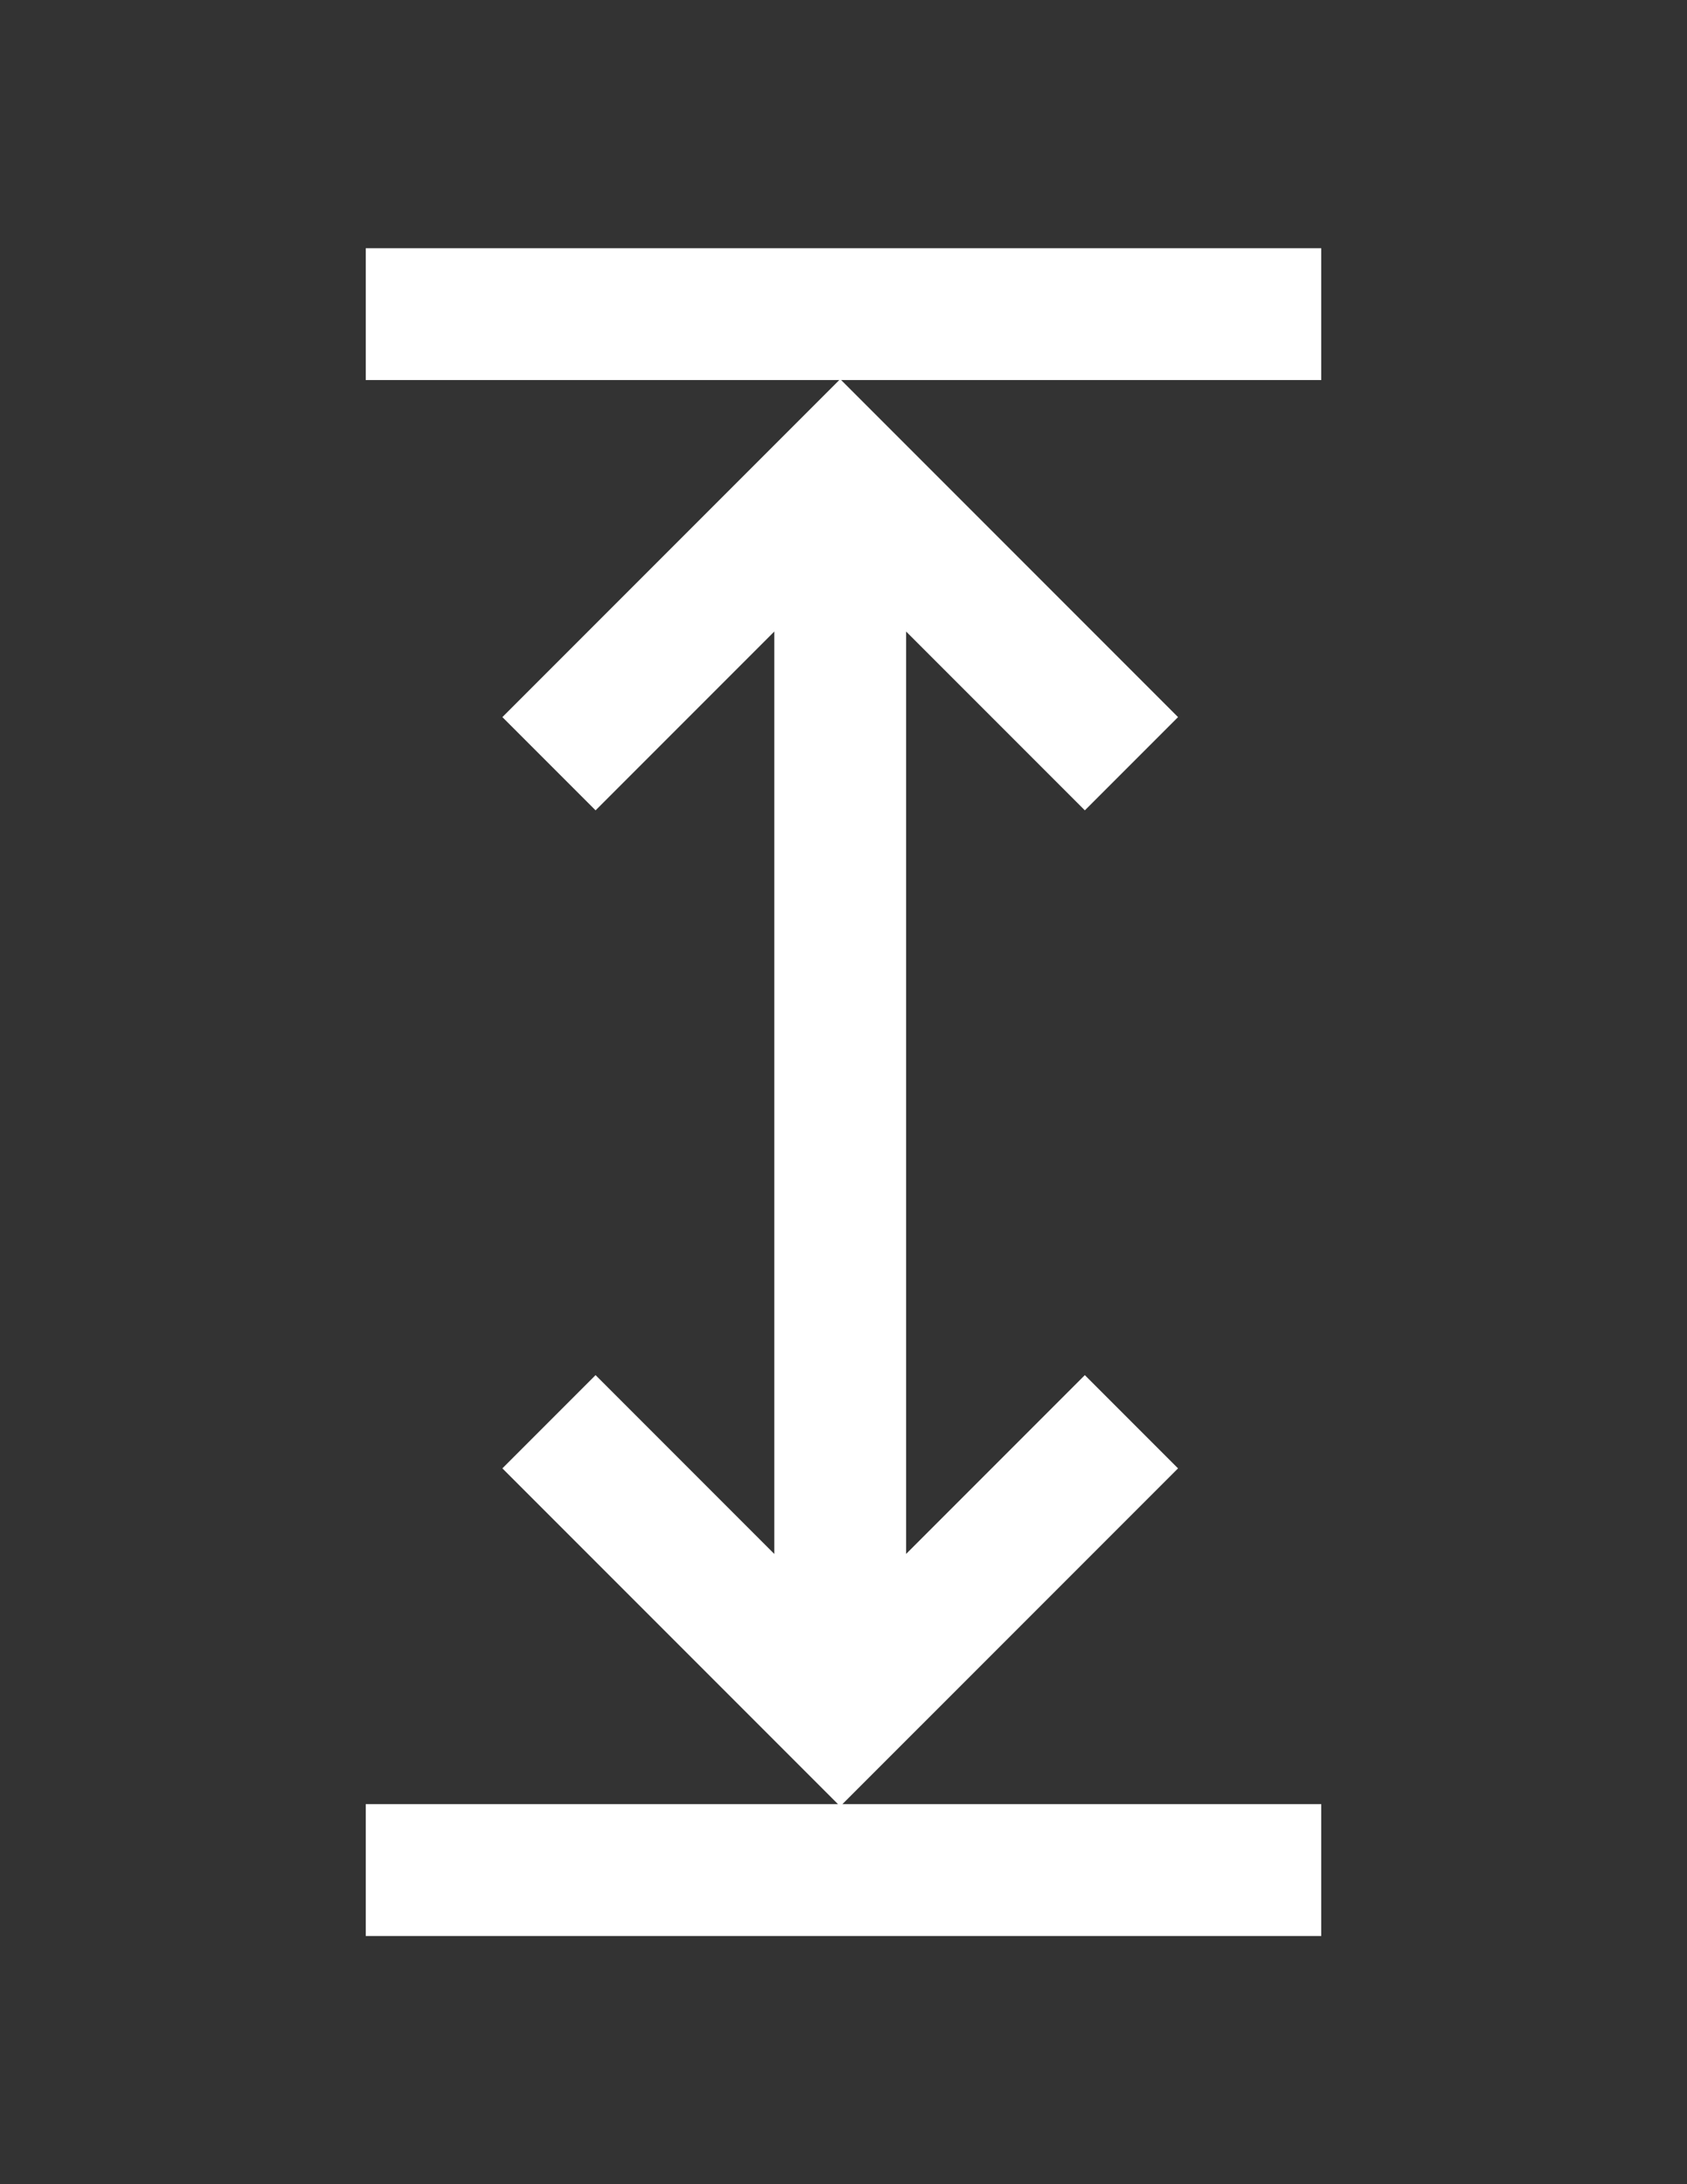 <?xml version="1.0" encoding="utf-8"?>
<!-- Generator: Adobe Illustrator 16.0.0, SVG Export Plug-In . SVG Version: 6.00 Build 0)  -->
<!DOCTYPE svg PUBLIC "-//W3C//DTD SVG 1.1//EN" "http://www.w3.org/Graphics/SVG/1.1/DTD/svg11.dtd">
<svg version="1.1" id="Capa_1" xmlns="http://www.w3.org/2000/svg" xmlns:xlink="http://www.w3.org/1999/xlink" x="0px" y="0px"
	 width="612px" height="792px" viewBox="0 0 612 792" enable-background="new 0 0 612 792" xml:space="preserve">
<rect x="0" y="0" width="612" height="792" fill="#333333" stroke="none"/>
<g>
	<g>
		<polygon fill="#FFFFFF" points="479.32,90 132.68,90 132.68,137.813 304.465,137.813 182.248,260.028 216.058,293.836 
			280.898,228.996 280.898,563.468 216.058,498.627 182.248,532.436 304.001,654.188 132.68,654.188 132.68,702 479.32,702 
			479.32,654.188 305.608,654.188 427.361,532.436 393.552,498.627 328.711,563.468 328.711,228.996 393.552,293.836 
			427.361,260.028 305.144,137.813 479.32,137.813 		"/>
	</g>
</g>
</svg>
